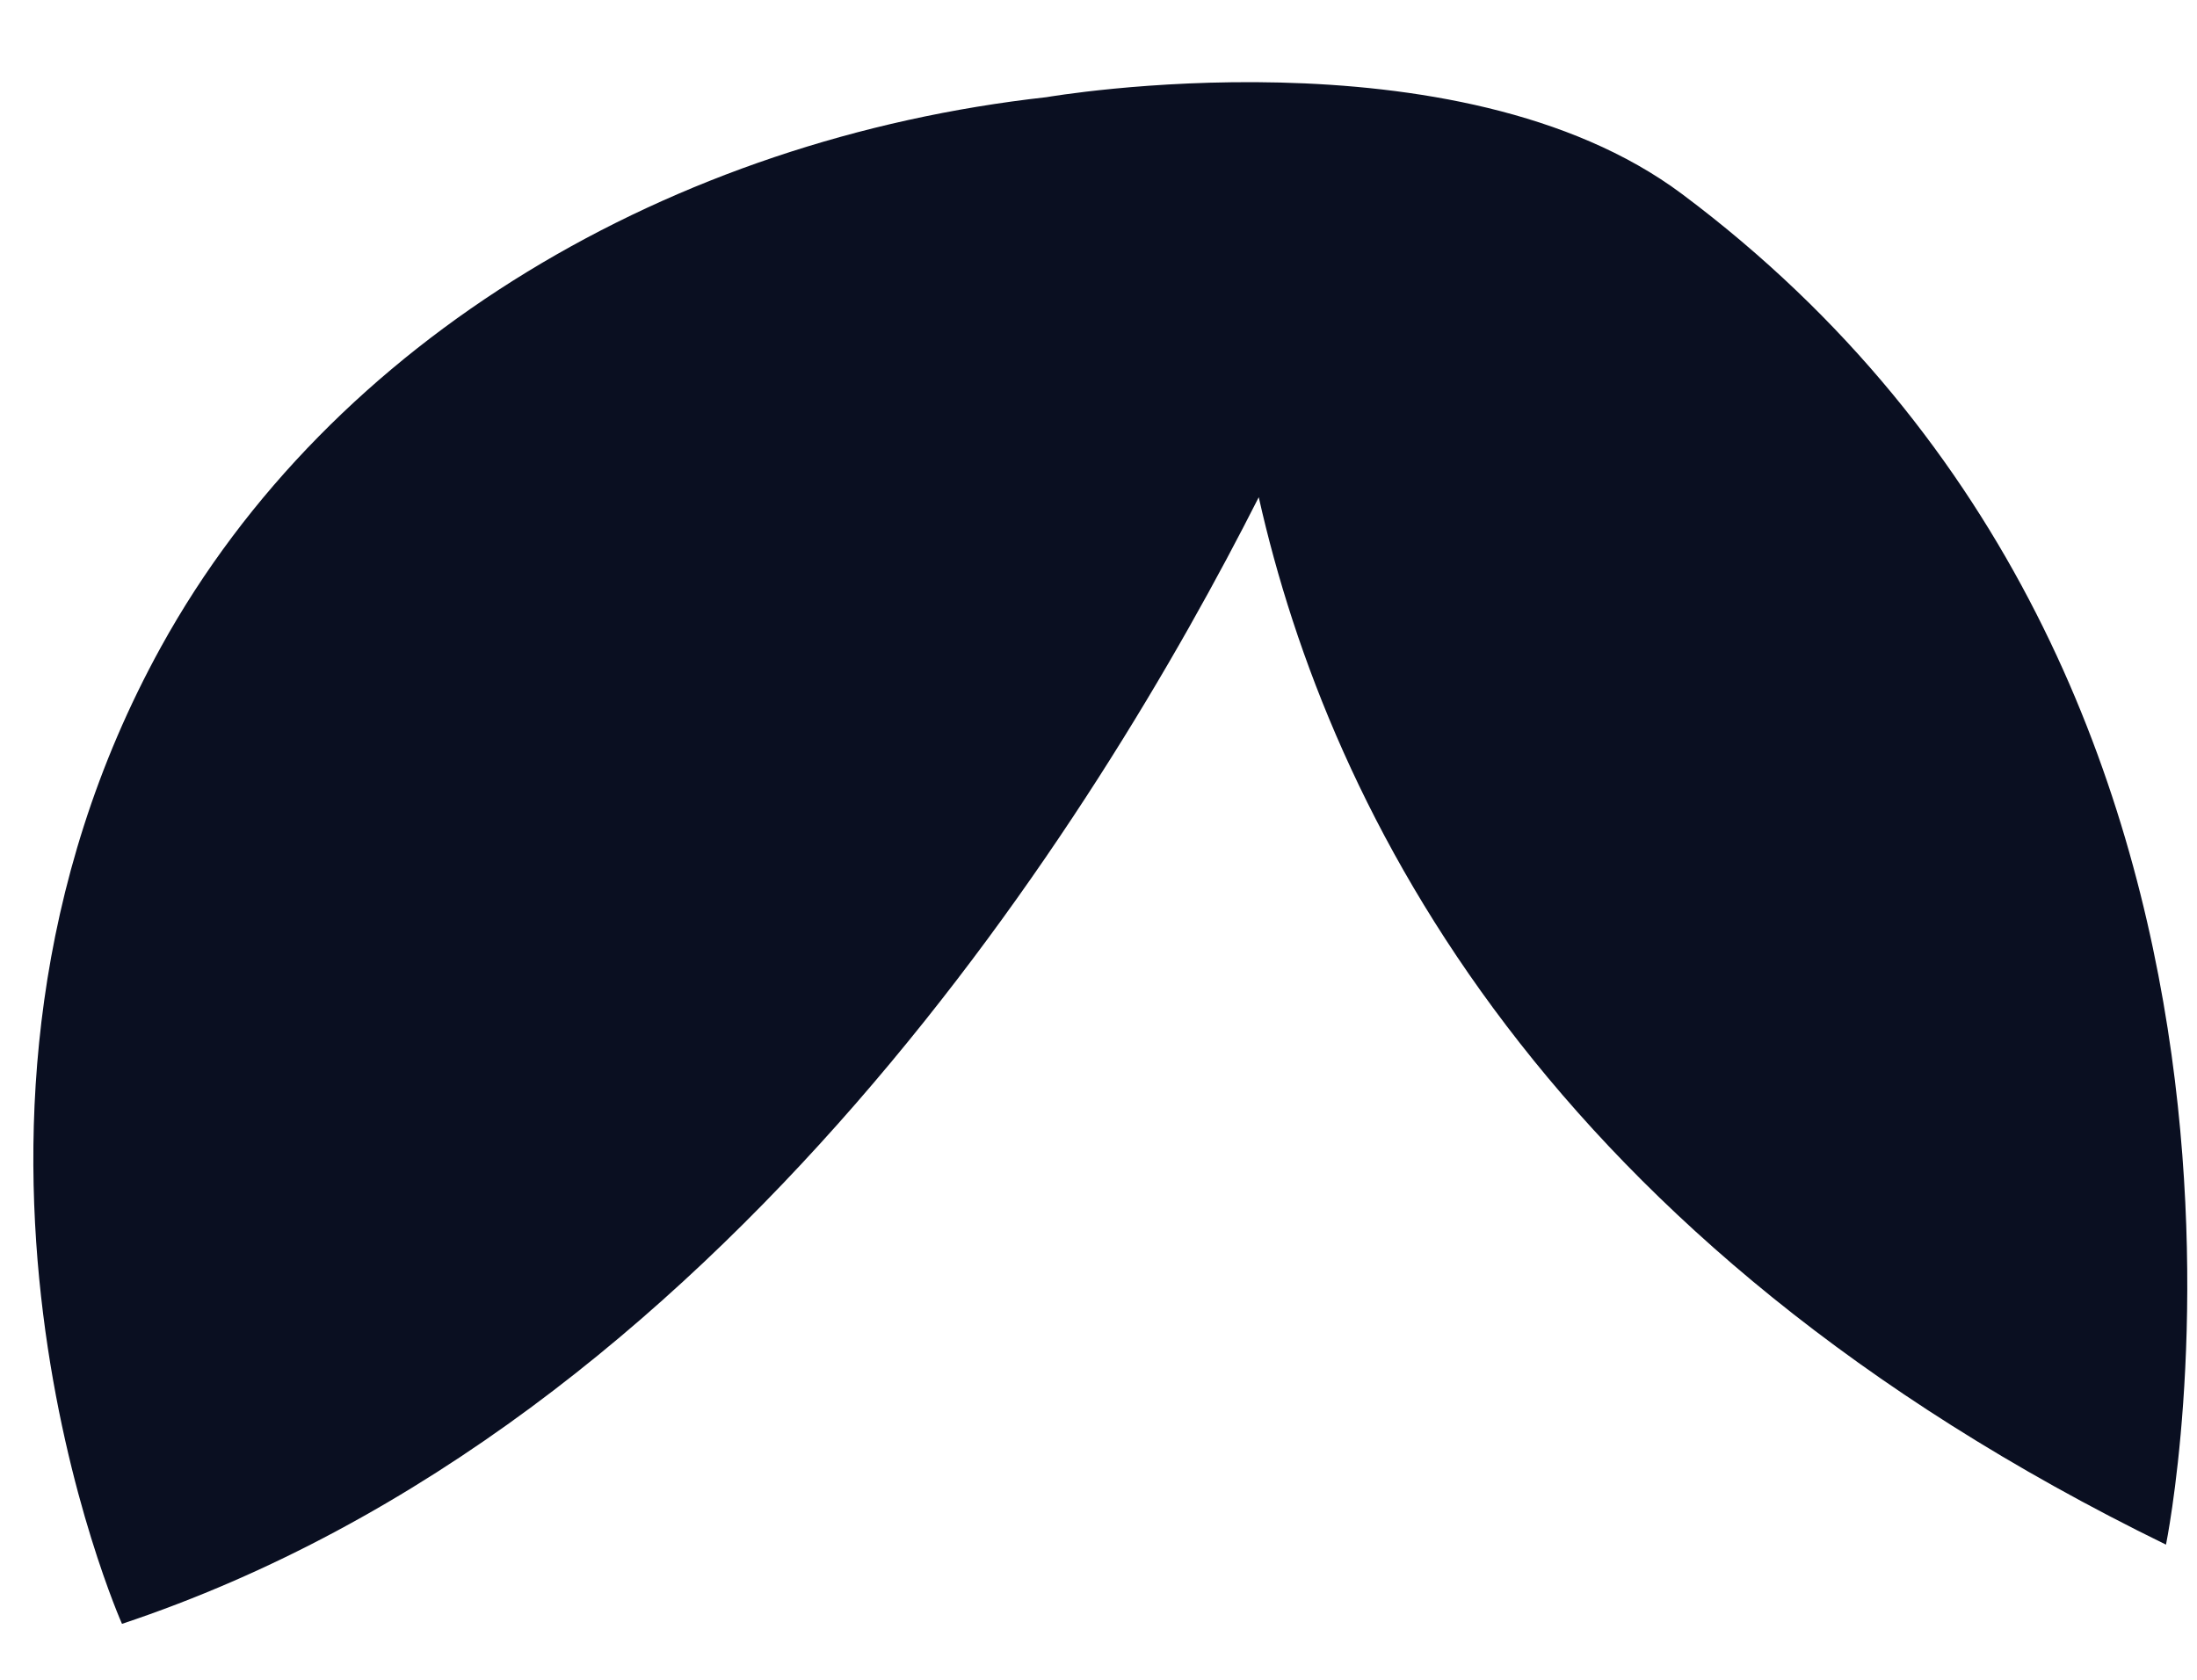 <?xml version="1.0" encoding="UTF-8" standalone="no"?><svg width='17' height='13' viewBox='0 0 17 13' fill='none' xmlns='http://www.w3.org/2000/svg'>
<path fill-rule='evenodd' clip-rule='evenodd' d='M13.016 1.502C11.275 0.2 8.098 0.752 8.098 0.752C5.202 1.074 2.564 2.615 1.245 5.008C-0.784 8.69 0.944 12.567 0.944 12.567C5.592 11.019 8.508 6.282 9.74 3.848C10.289 6.293 11.963 9.61 16.76 11.954C16.76 11.954 18.122 5.321 13.016 1.502' fill='#0A0F21'/>
</svg>
